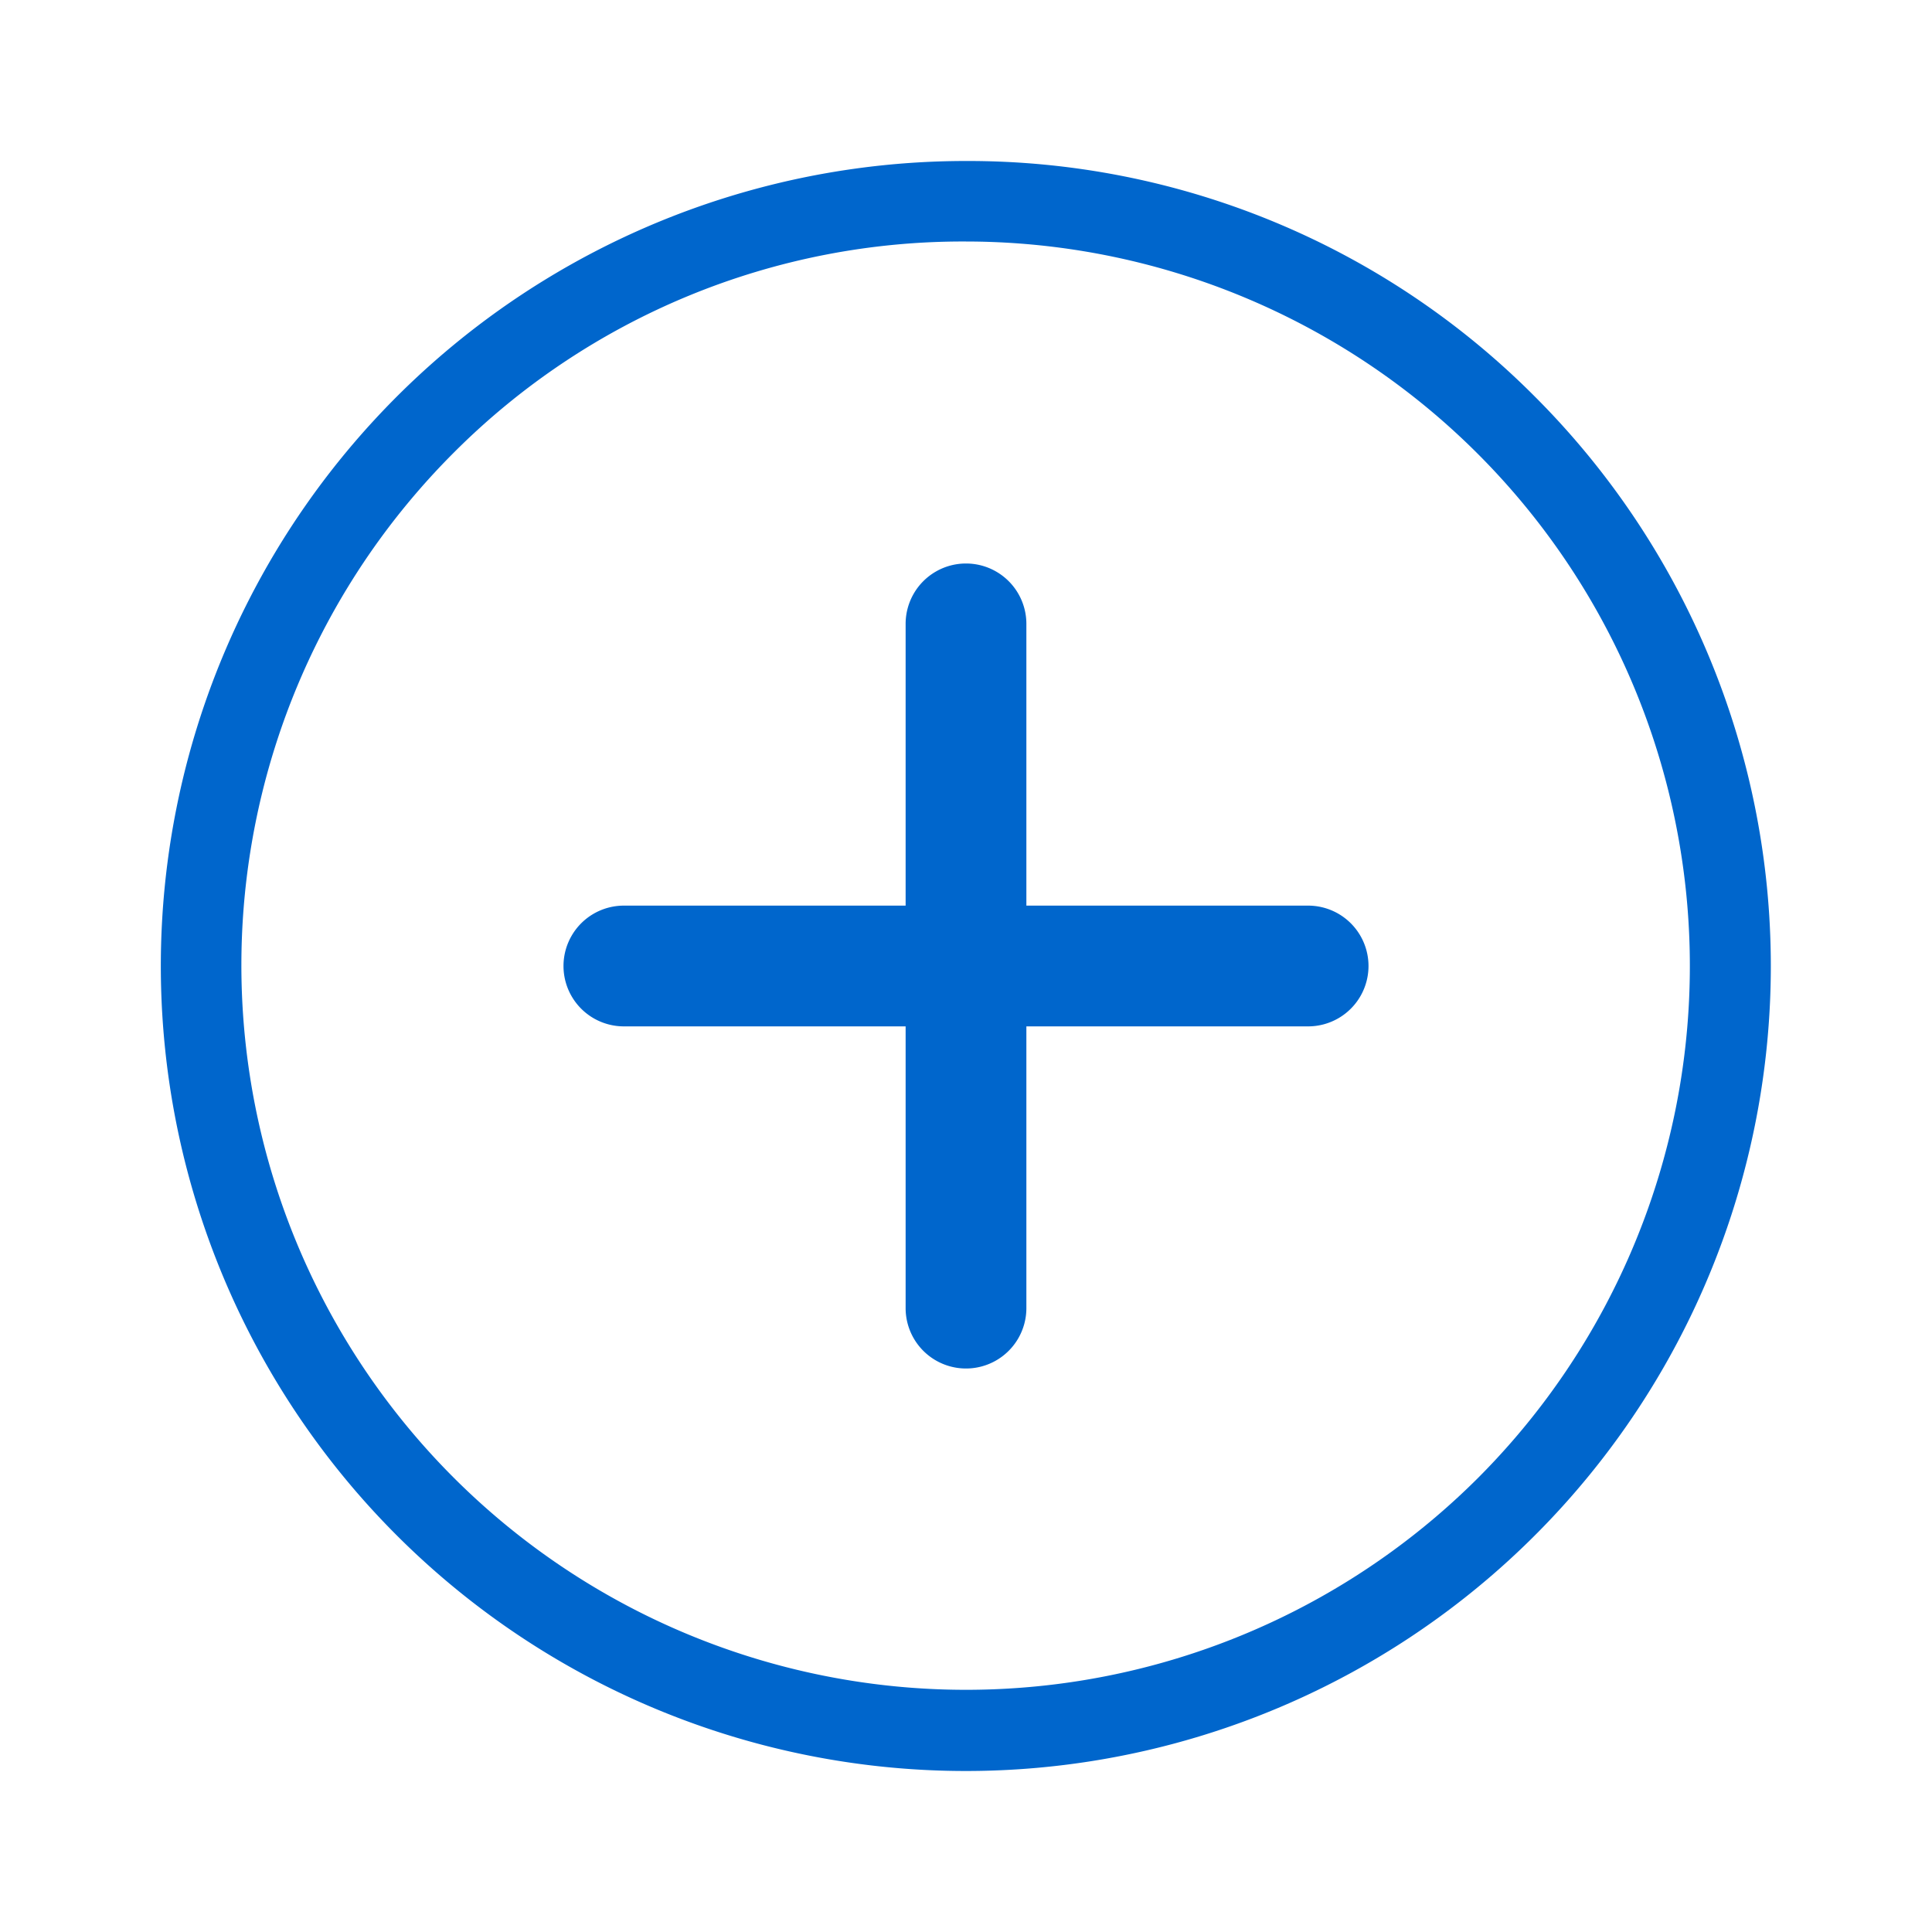 <svg xmlns="http://www.w3.org/2000/svg" viewBox="0 0 24 24"><defs><style>.cls-1{fill:none;}.cls-2{fill:#06c;}</style></defs><title>Icons-plus-circle</title><g id="Layer_55" data-name="Layer 55"><rect class="cls-1" width="24" height="24"/></g><g id="Livello_29" data-name="Livello 29"><path class="cls-2" d="M12,3a9,9,0,0,1,6.36,15.36A9,9,0,0,1,5.64,5.62,8.93,8.93,0,0,1,12,3m0-1a10,10,0,1,0,7.07,2.93A9.93,9.93,0,0,0,12,2Z"/><path class="cls-2" d="M16.25,11.25h-3.5V7.75a.75.75,0,0,0-1.5,0v3.5H7.75a.75.75,0,0,0,0,1.5h3.5v3.5a.75.75,0,0,0,1.5,0v-3.5h3.5a.75.75,0,0,0,0-1.5Z"/></g></svg>